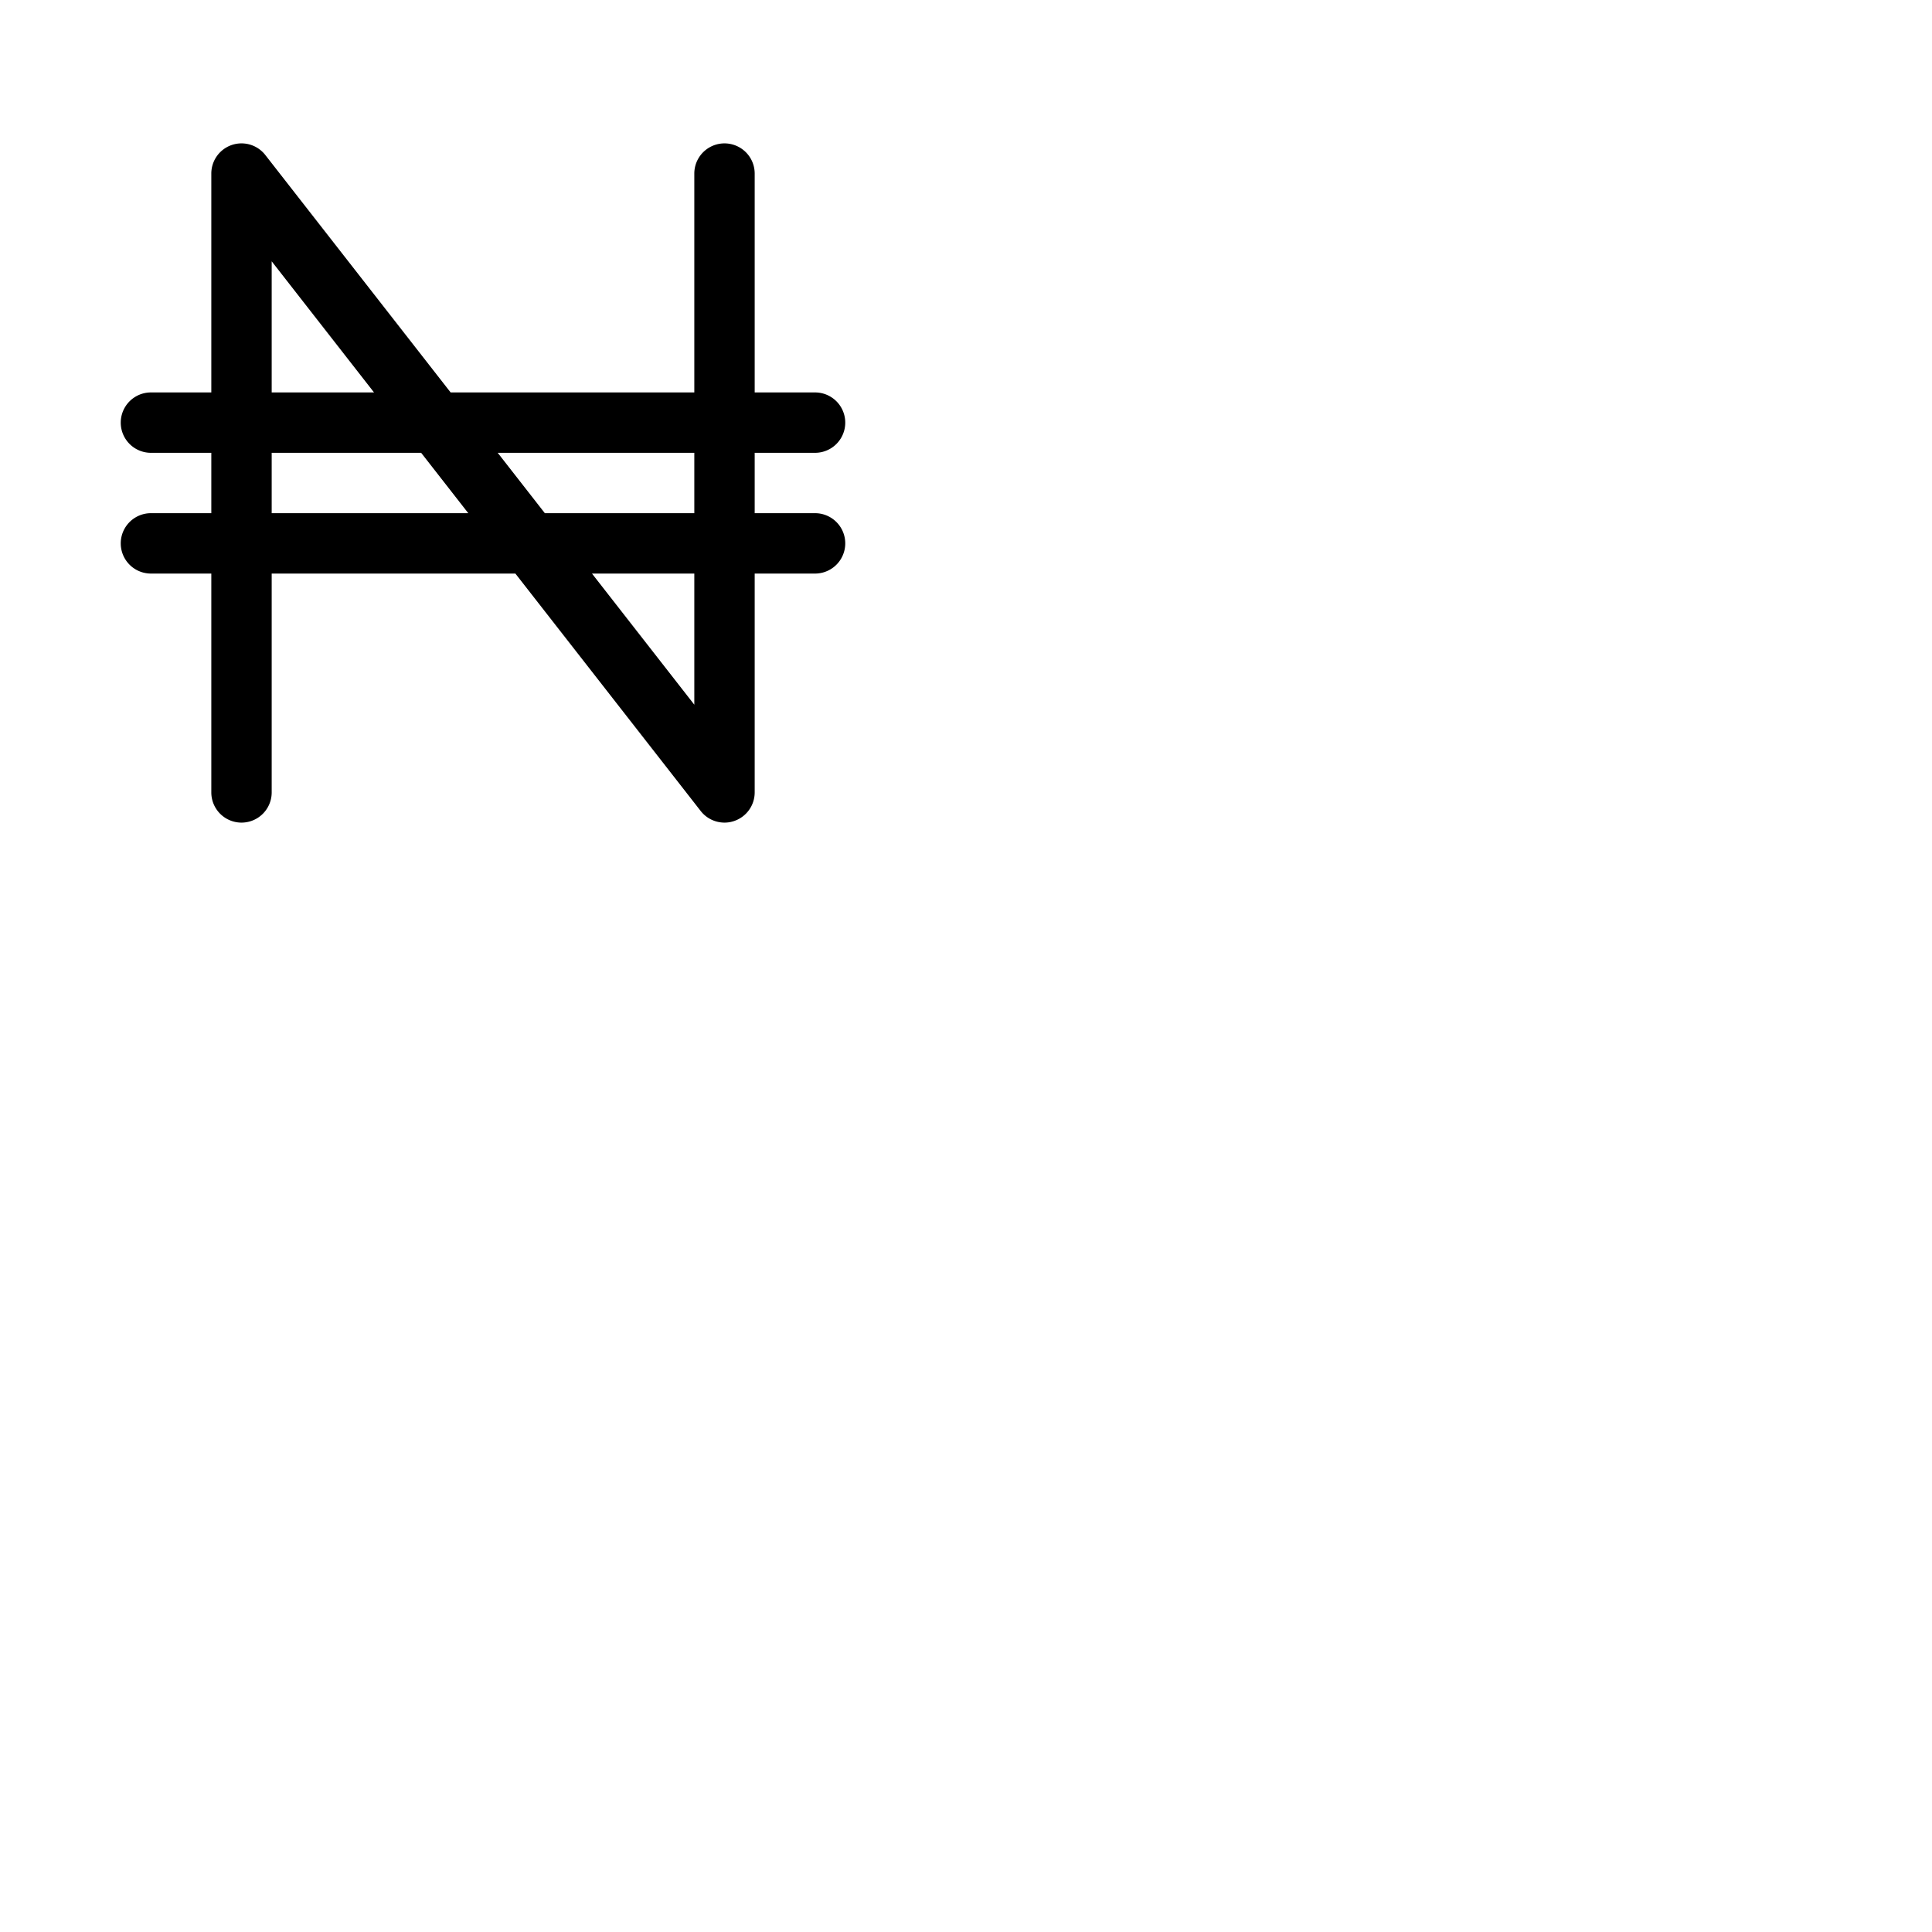 <svg xmlns="http://www.w3.org/2000/svg" version="1.1" viewBox="0 0 512 512" fill="currentColor"><path fill="currentColor" d="M216 136h-16v-16h16a8 8 0 0 0 0-16h-16V46a8 8 0 0 0-16 0v58h-64.58L70.31 41.08A8 8 0 0 0 56 46v58H40a8 8 0 0 0 0 16h16v16H40a8 8 0 0 0 0 16h16v58a8 8 0 0 0 16 0v-58h64.58l49.11 62.92A8 8 0 0 0 192 218a7.8 7.8 0 0 0 2.6-.44A8 8 0 0 0 200 210v-58h16a8 8 0 0 0 0-16m-32-16v16h-39.61l-12.49-16ZM72 69.25L99.12 104H72ZM72 136v-16h39.61l12.49 16Zm112 50.75L156.88 152H184Z"/></svg>